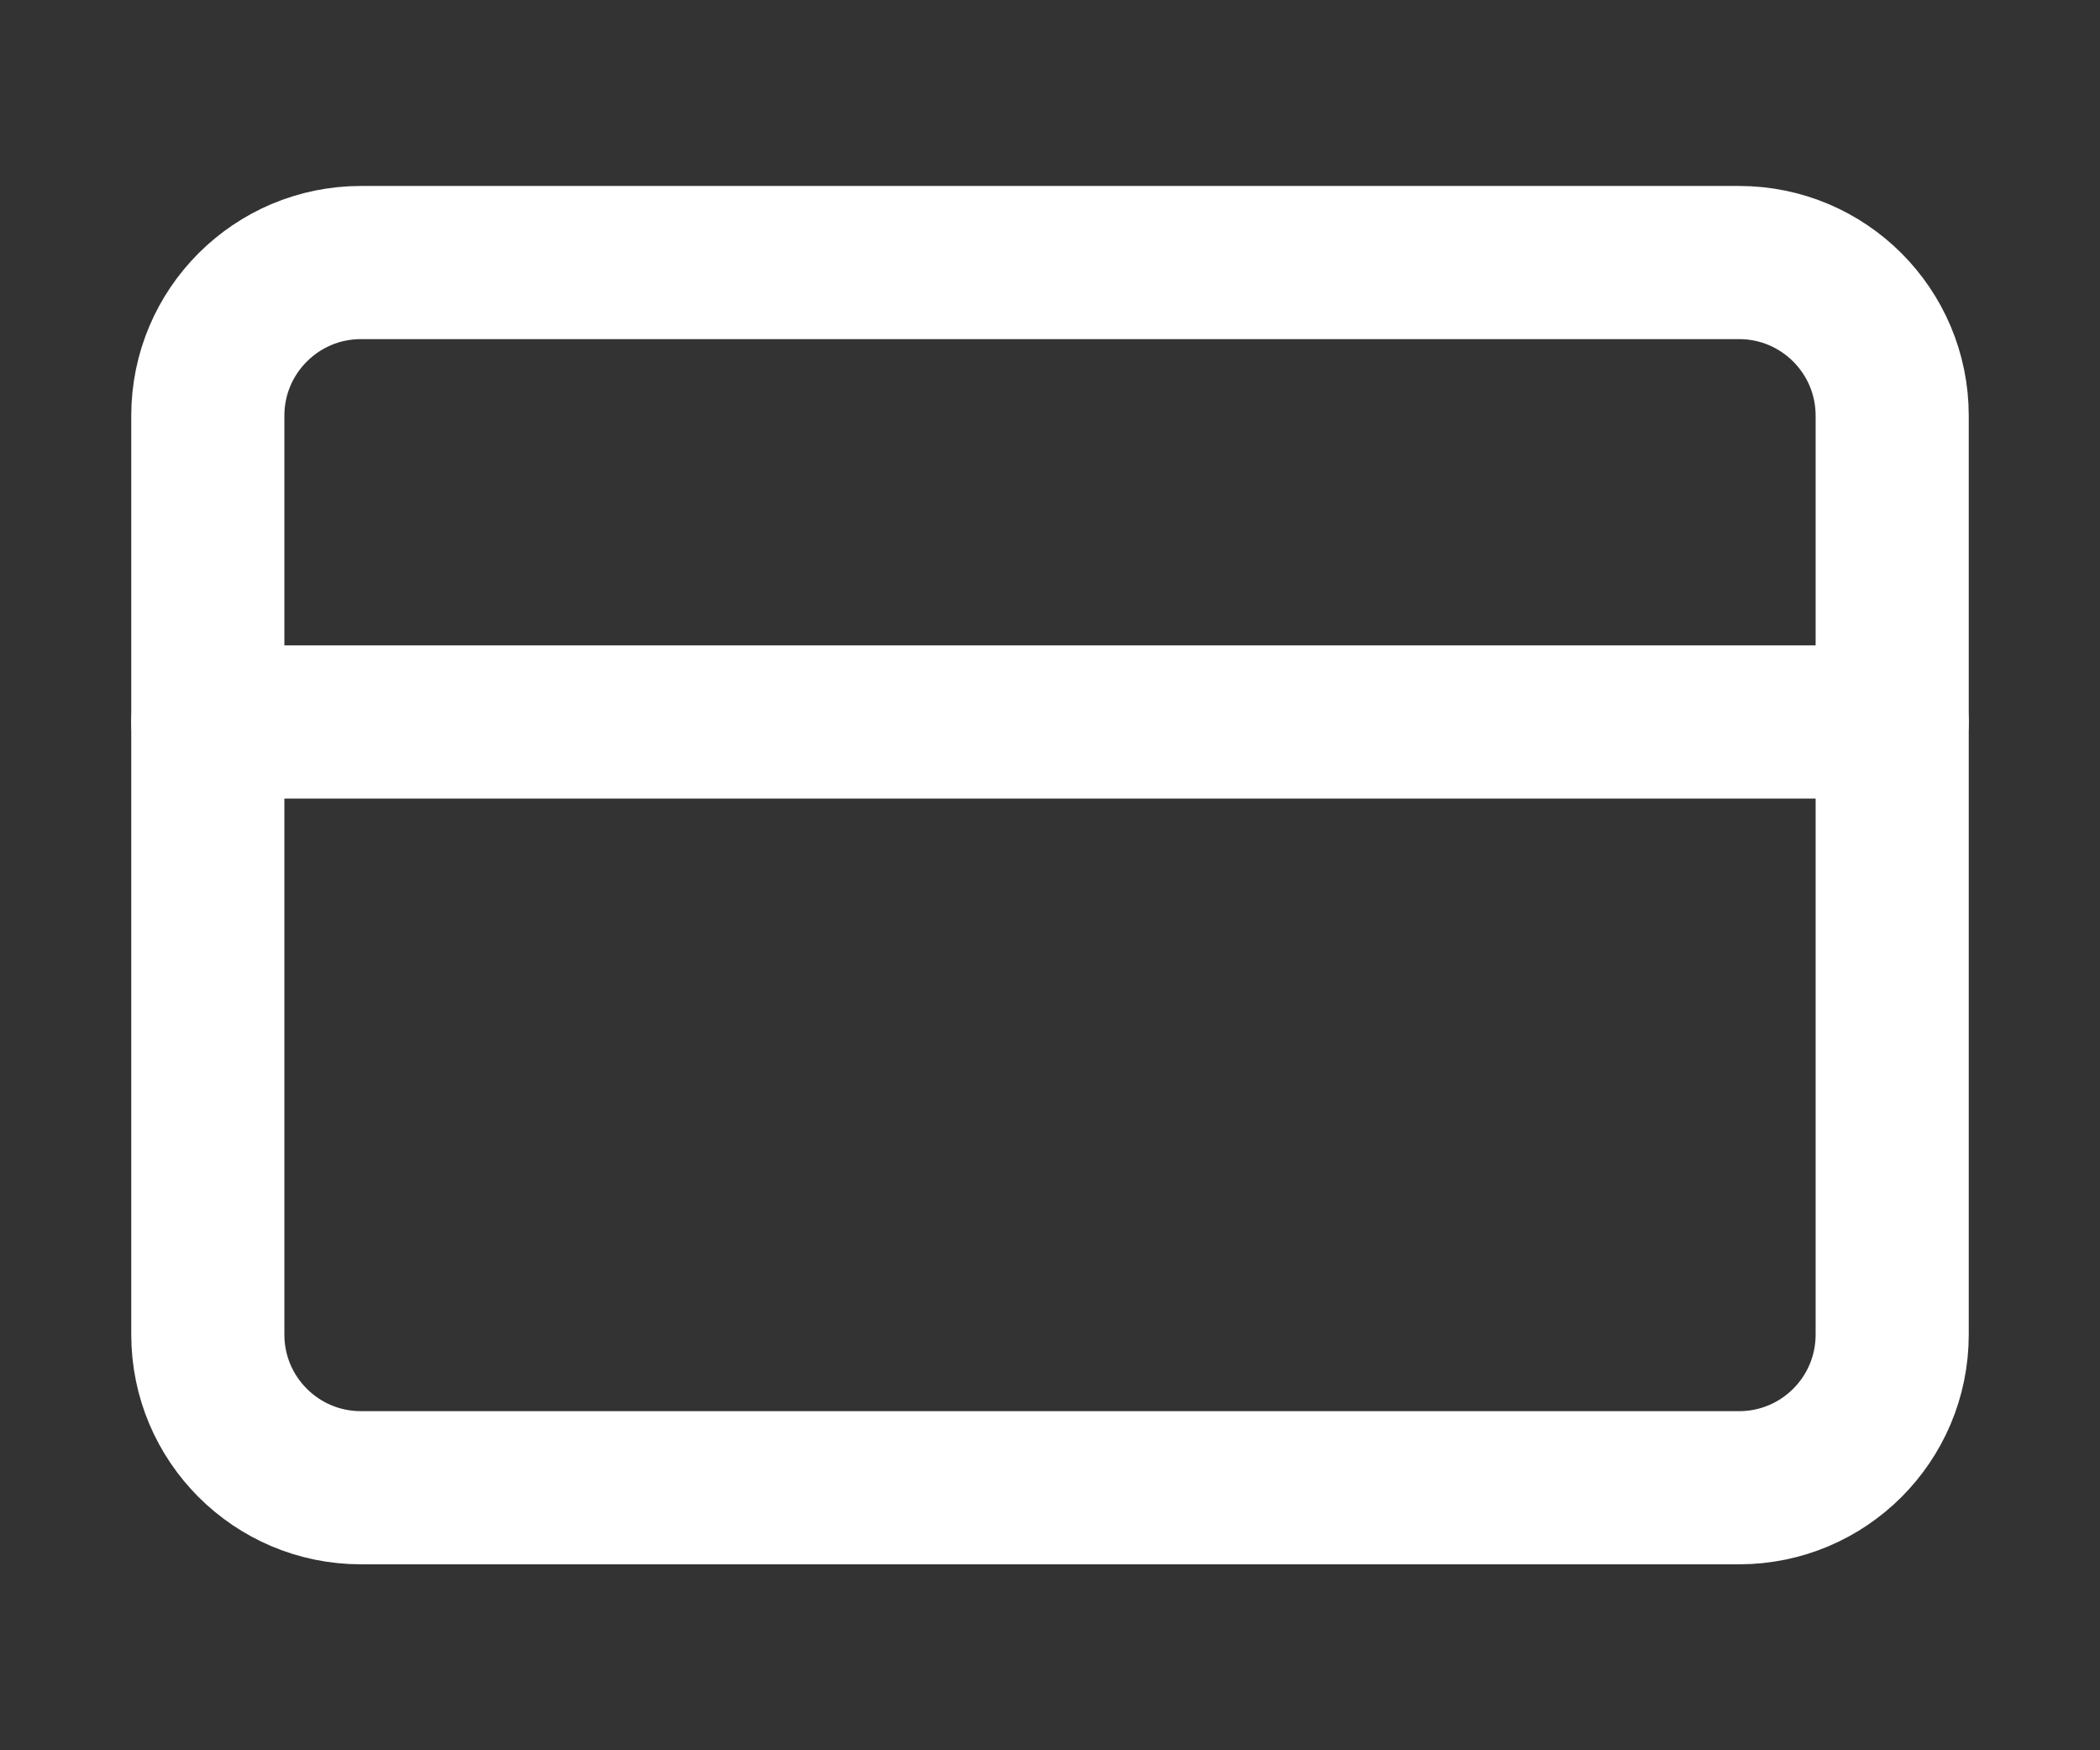 <?xml version="1.0" encoding="utf-8"?>
<!-- Generator: Adobe Illustrator 14.0.0, SVG Export Plug-In . SVG Version: 6.00 Build 43363)  -->
<!DOCTYPE svg PUBLIC "-//W3C//DTD SVG 1.1//EN" "http://www.w3.org/Graphics/SVG/1.1/DTD/svg11.dtd">
<svg version="1.1" id="レイヤー_1" xmlns="http://www.w3.org/2000/svg" xmlns:xlink="http://www.w3.org/1999/xlink" x="0px"
	 y="0px" width="24px" height="20px" viewBox="0 2 24 20" enable-background="new 0 2 24 20" xml:space="preserve">
<rect x="0" y="2" width="24" height="20" fill="#333333" stroke="none"/>
<path fill="none" stroke="#FFFFFF" stroke-width="1.75" stroke-linecap="round" stroke-linejoin="round" d="M4.125,5h15.75
	c0.967,0,1.75,0.784,1.75,1.75v10.5c0,0.967-0.783,1.75-1.75,1.75H4.125c-0.966,0-1.75-0.783-1.75-1.75V6.75
	C2.375,5.784,3.159,5,4.125,5z"/>
<line fill="none" stroke="#FFFFFF" stroke-width="1.75" stroke-linecap="round" stroke-linejoin="round" x1="2.375" y1="10.25" x2="21.625" y2="10.25"/>
</svg>

